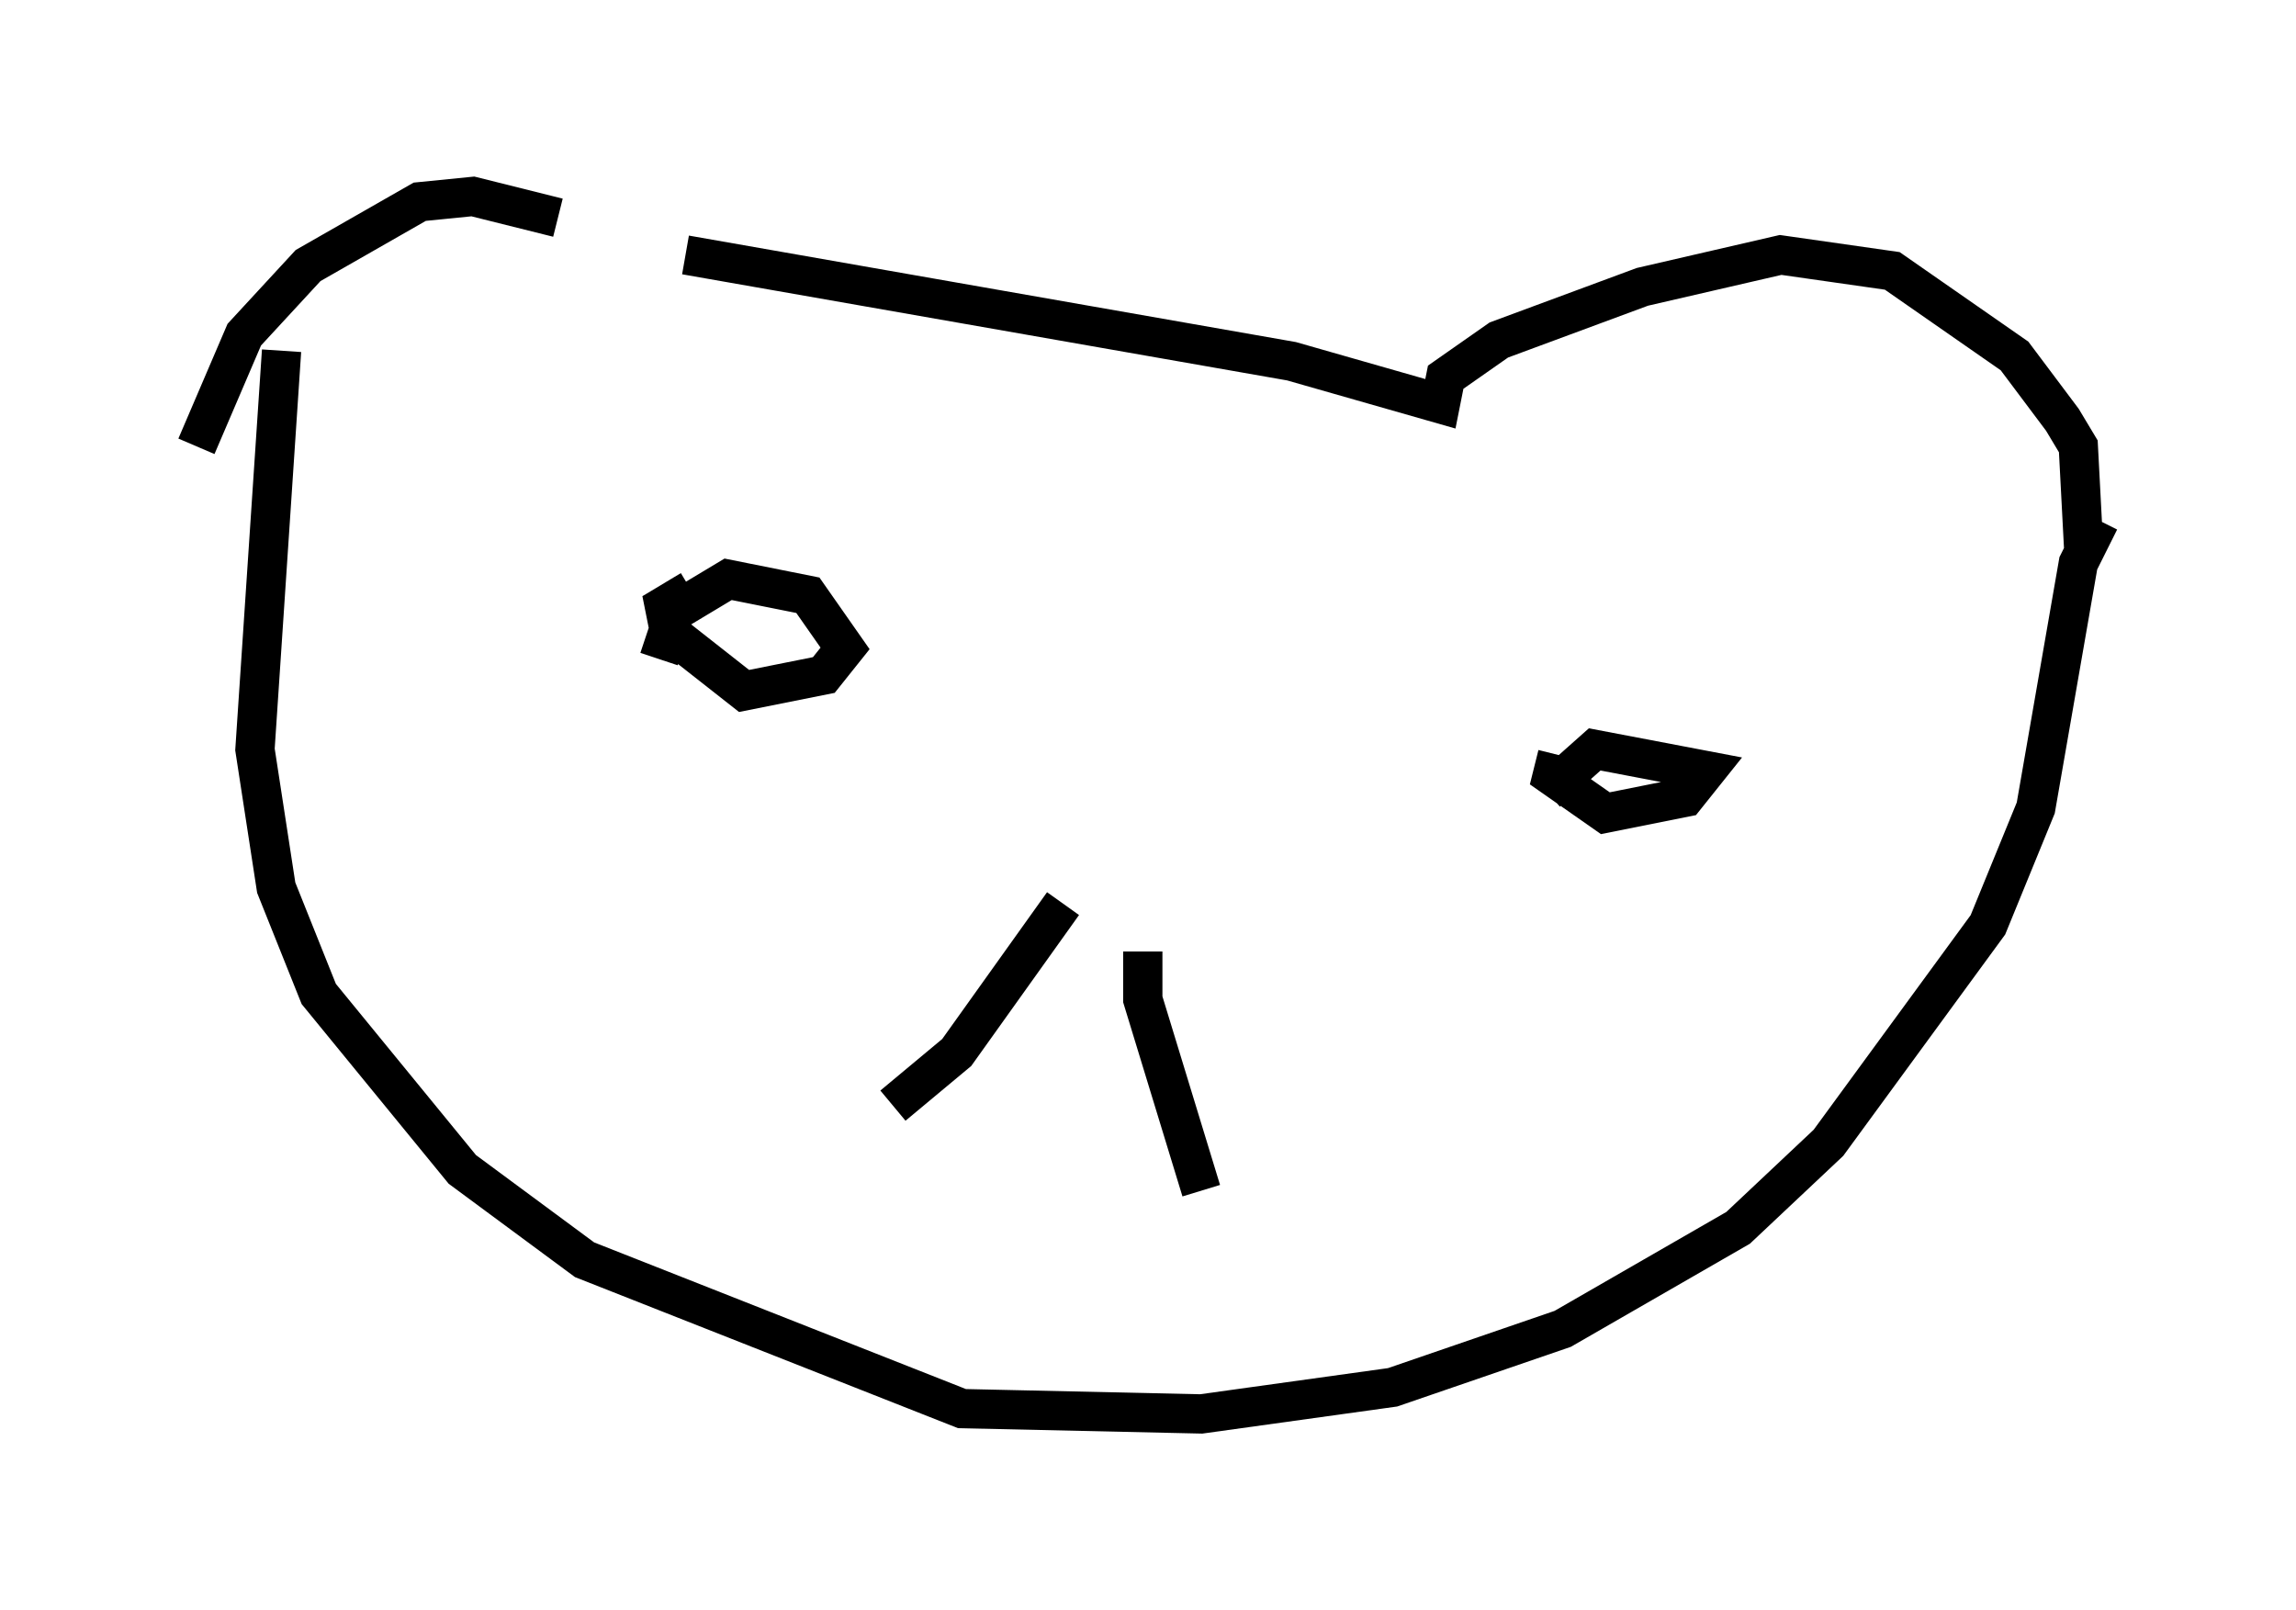 <?xml version="1.0" encoding="utf-8" ?>
<svg baseProfile="full" height="40.987" version="1.1" width="58.443" xmlns="http://www.w3.org/2000/svg" xmlns:ev="http://www.w3.org/2001/xml-events" xmlns:xlink="http://www.w3.org/1999/xlink"><defs /><rect fill="white" height="40.987" width="58.443" x="0" y="0" /><path d="M16.096, 7.165 m-1.894, -1.624 l-2.165, -0.541 -1.353, 0.135 l-2.842, 1.624 -1.624, 1.759 l-1.218, 2.842 m12.449, -4.871 l15.426, 2.706 3.789, 1.083 l0.135, -0.677 1.353, -0.947 l3.654, -1.353 3.518, -0.812 l2.842, 0.406 3.112, 2.165 l1.218, 1.624 0.406, 0.677 l0.135, 2.571 m0.406, -0.677 l-0.541, 1.083 -1.083, 6.225 l-1.218, 2.977 -4.059, 5.548 l-2.3, 2.165 -4.465, 2.571 l-4.33, 1.488 -4.871, 0.677 l-6.089, -0.135 -9.607, -3.789 l-3.112, -2.3 -3.654, -4.465 l-1.083, -2.706 -0.541, -3.518 l0.677, -10.149 m19.892, 14.073 l-2.706, 3.789 -1.624, 1.353 m6.36, -3.924 l0.0, 1.218 1.488, 4.871 m-12.178, -17.997 l0.0, 0.0 m20.162, 3.924 l0.0, 0.0 m-0.406, 1.624 l0.0, 0.0 m-20.162, -3.654 l0.0, 0.0 m-1.218, 2.571 l0.406, -1.218 1.353, -0.812 l2.03, 0.406 0.947, 1.353 l-0.541, 0.677 -2.03, 0.406 l-1.894, -1.488 -0.135, -0.677 l0.677, -0.406 m21.786, 5.142 l1.218, -1.083 2.842, 0.541 l-0.541, 0.677 -2.03, 0.406 l-1.353, -0.947 0.135, -0.541 " fill="none" stroke="black" stroke-width="1" /></svg>